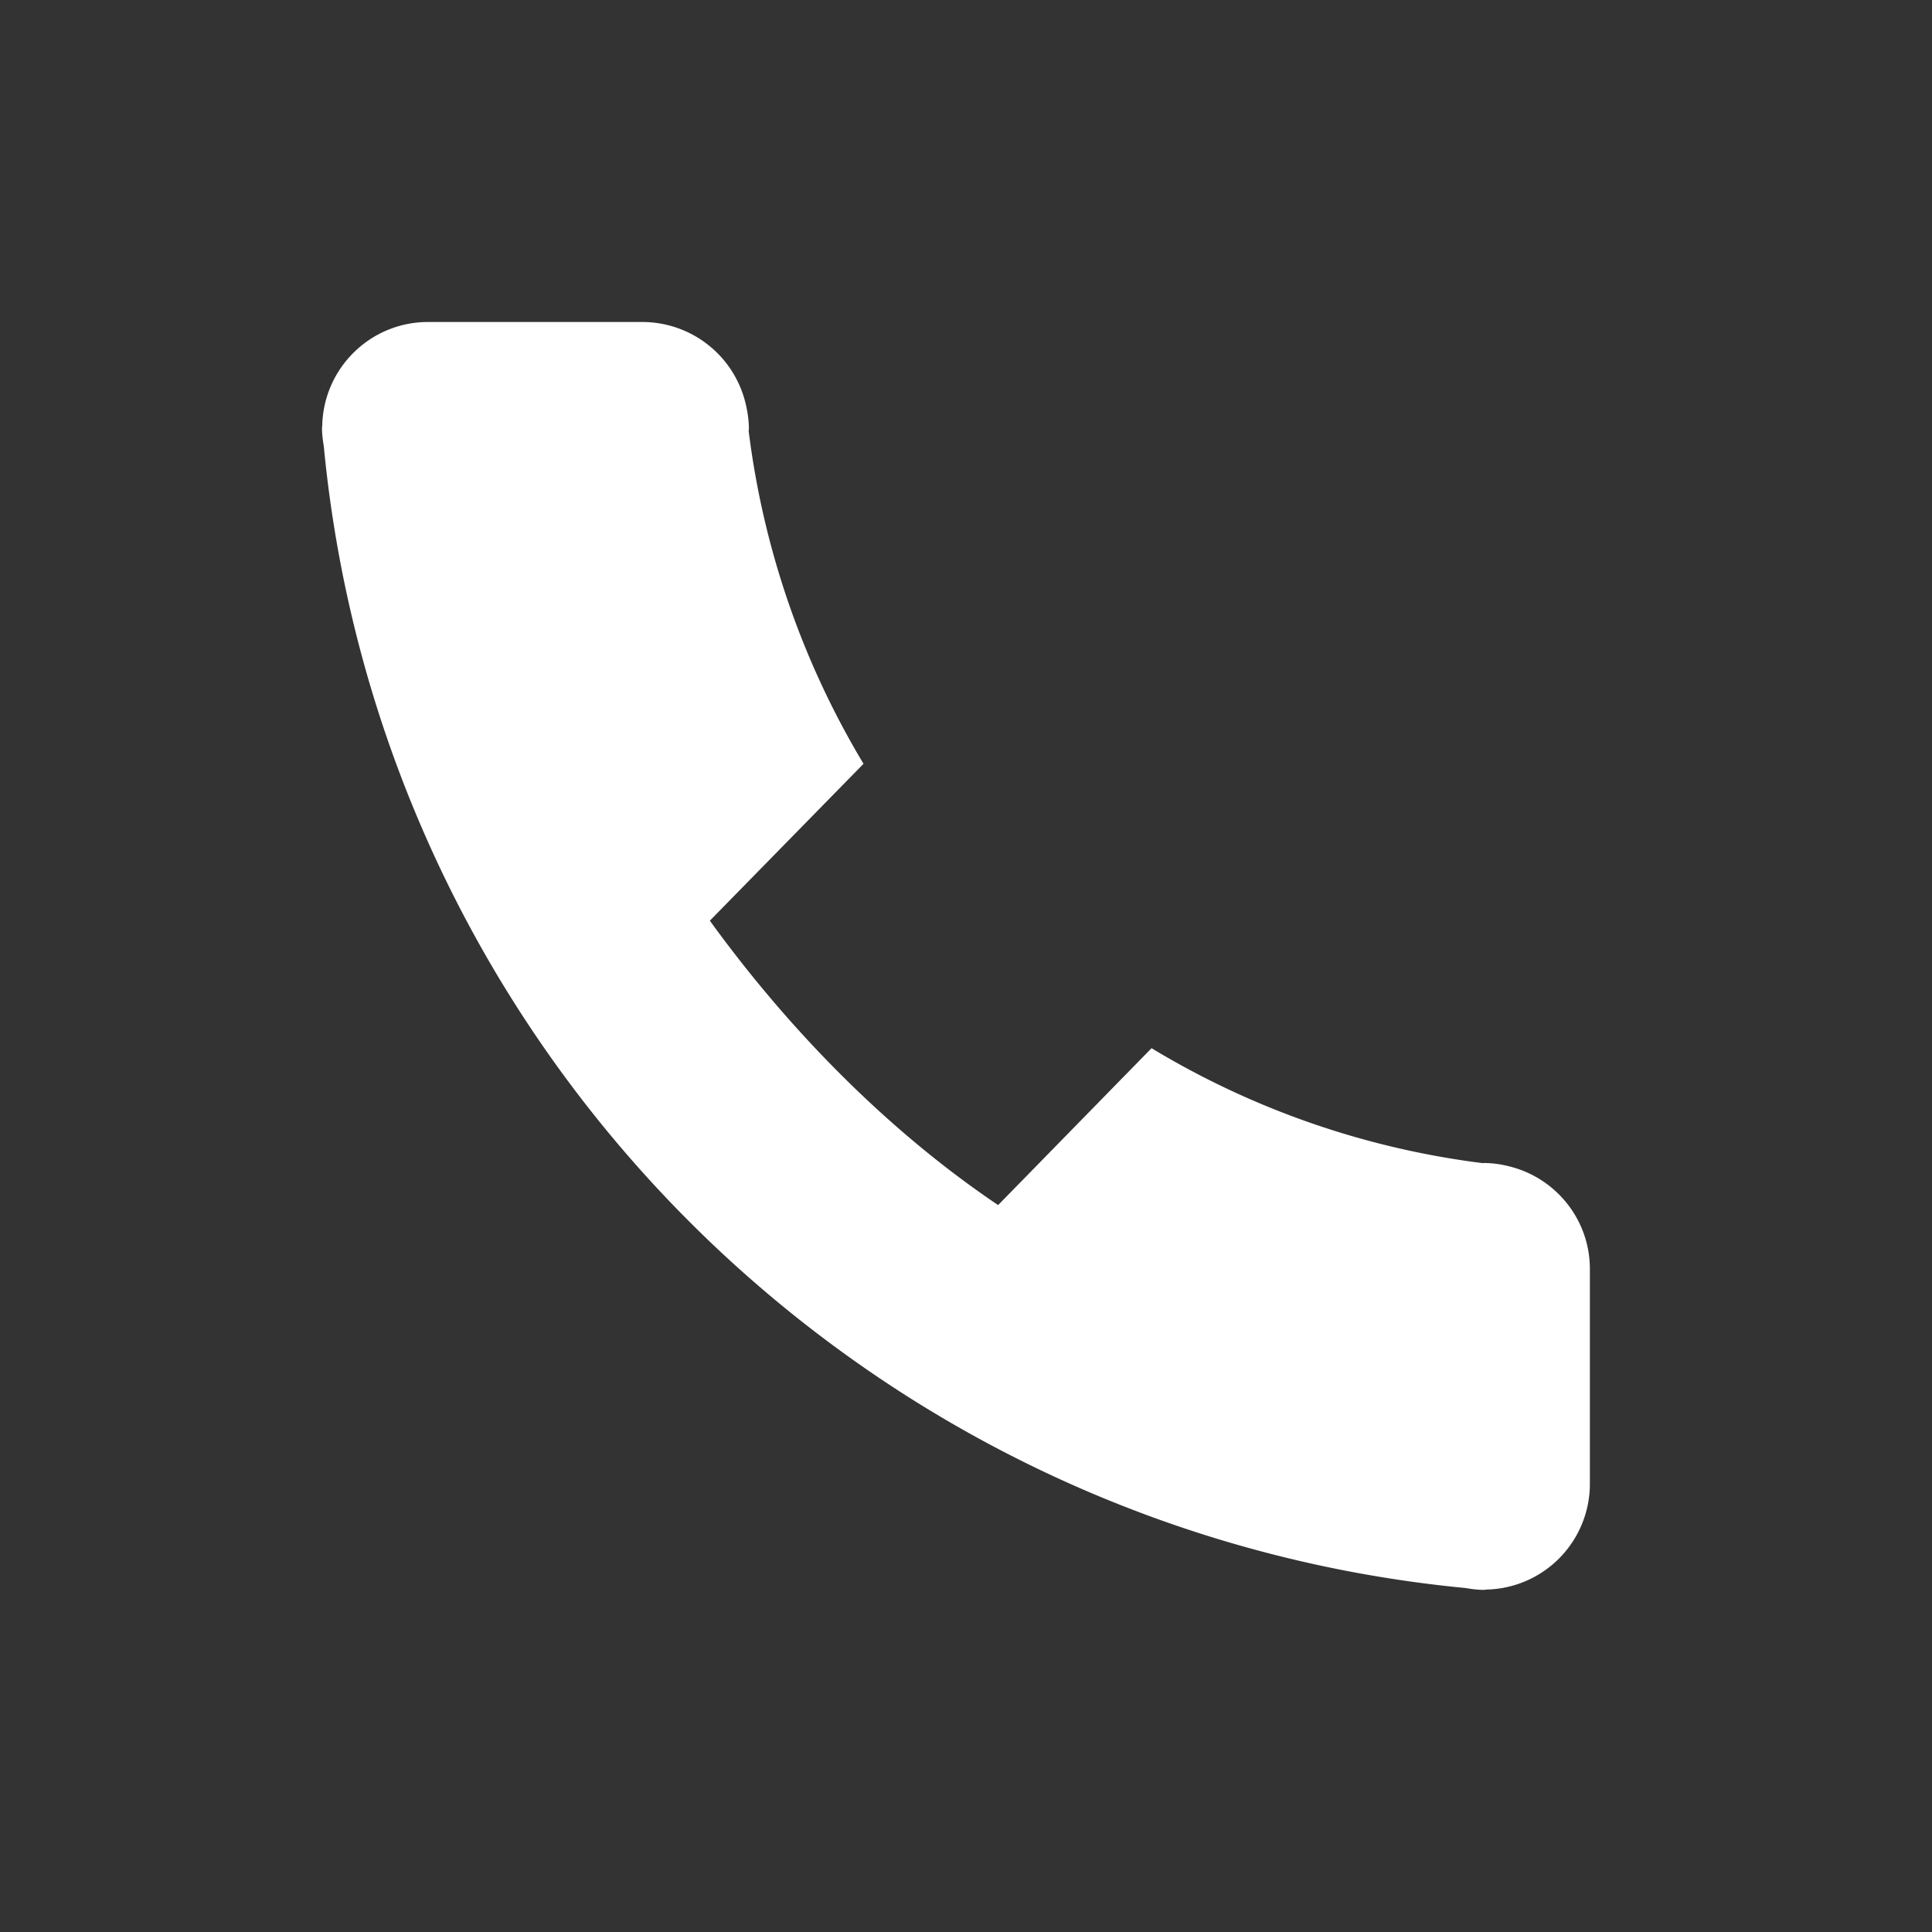 <svg width="24" height="24" fill="none" xmlns="http://www.w3.org/2000/svg"><rect width="100%" height="100%" fill="#333333" stroke="none"/><path class="svg-fill" d="M18.736 14.486a1.29 1.29 0 00-.303-.039l-.013.002a10.468 10.468 0 01-4.115-1.428l-1.906 1.949c-1.409-.95-2.631-2.22-3.581-3.533h-.005.005l1.909-1.949A10.561 10.561 0 019.3 5.352l.003-.024c0-.105-.016-.211-.039-.308A1.32 1.32 0 007.986 4H5.317c-.716 0-1.297.573-1.314 1.285 0 .011-.003.021-.003.032 0 .077.01.151.022.223a15.722 15.722 0 002.903 7.711 15.815 15.815 0 003.577 3.574 15.727 15.727 0 007.704 2.902c.074.013.15.023.227.023.011 0 .022-.003.033-.004a1.313 1.313 0 001.284-1.313v-2.669c0-.622-.434-1.142-1.014-1.278z" fill="#FFF"/></svg>